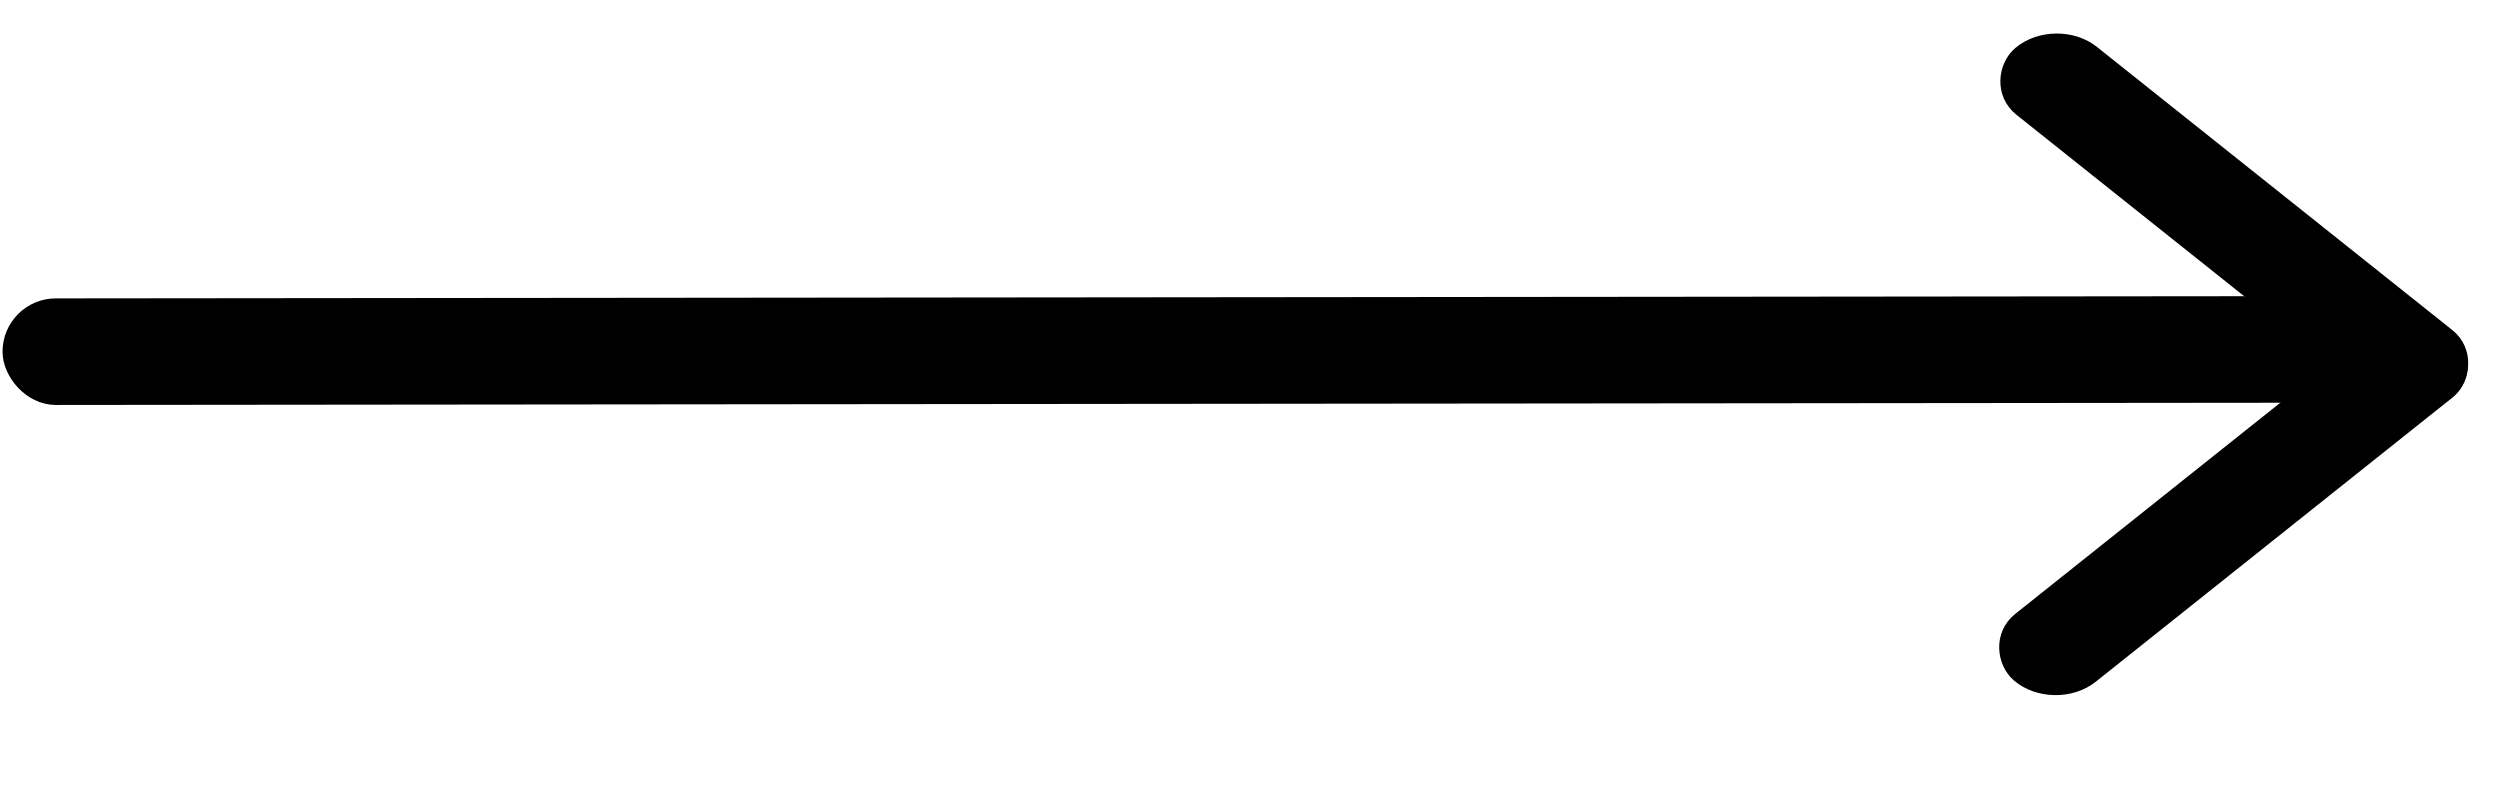 <svg width="19" height="6" viewBox="0 0 19 6" fill="none" xmlns="http://www.w3.org/2000/svg">
<rect x="-0.001" y="-0.063" width="4.155" height="0.7" rx="0.35" transform="matrix(0.782 0.623 -0.764 0.645 15.576 0.211)" fill="black" stroke="black" stroke-width="0.1"/>
<rect x="-0.1" y="-0.1" width="17.929" height="0.61" rx="0.305" transform="matrix(1 -0.001 0.001 1 0.219 2.468)" fill="black" stroke="black" stroke-width="0.2"/>
<rect x="0.001" y="-0.063" width="4.163" height="0.7" rx="0.35" transform="matrix(-0.782 0.623 0.764 0.645 18.384 2.363)" fill="black" stroke="black" stroke-width="0.1"/>
</svg>
